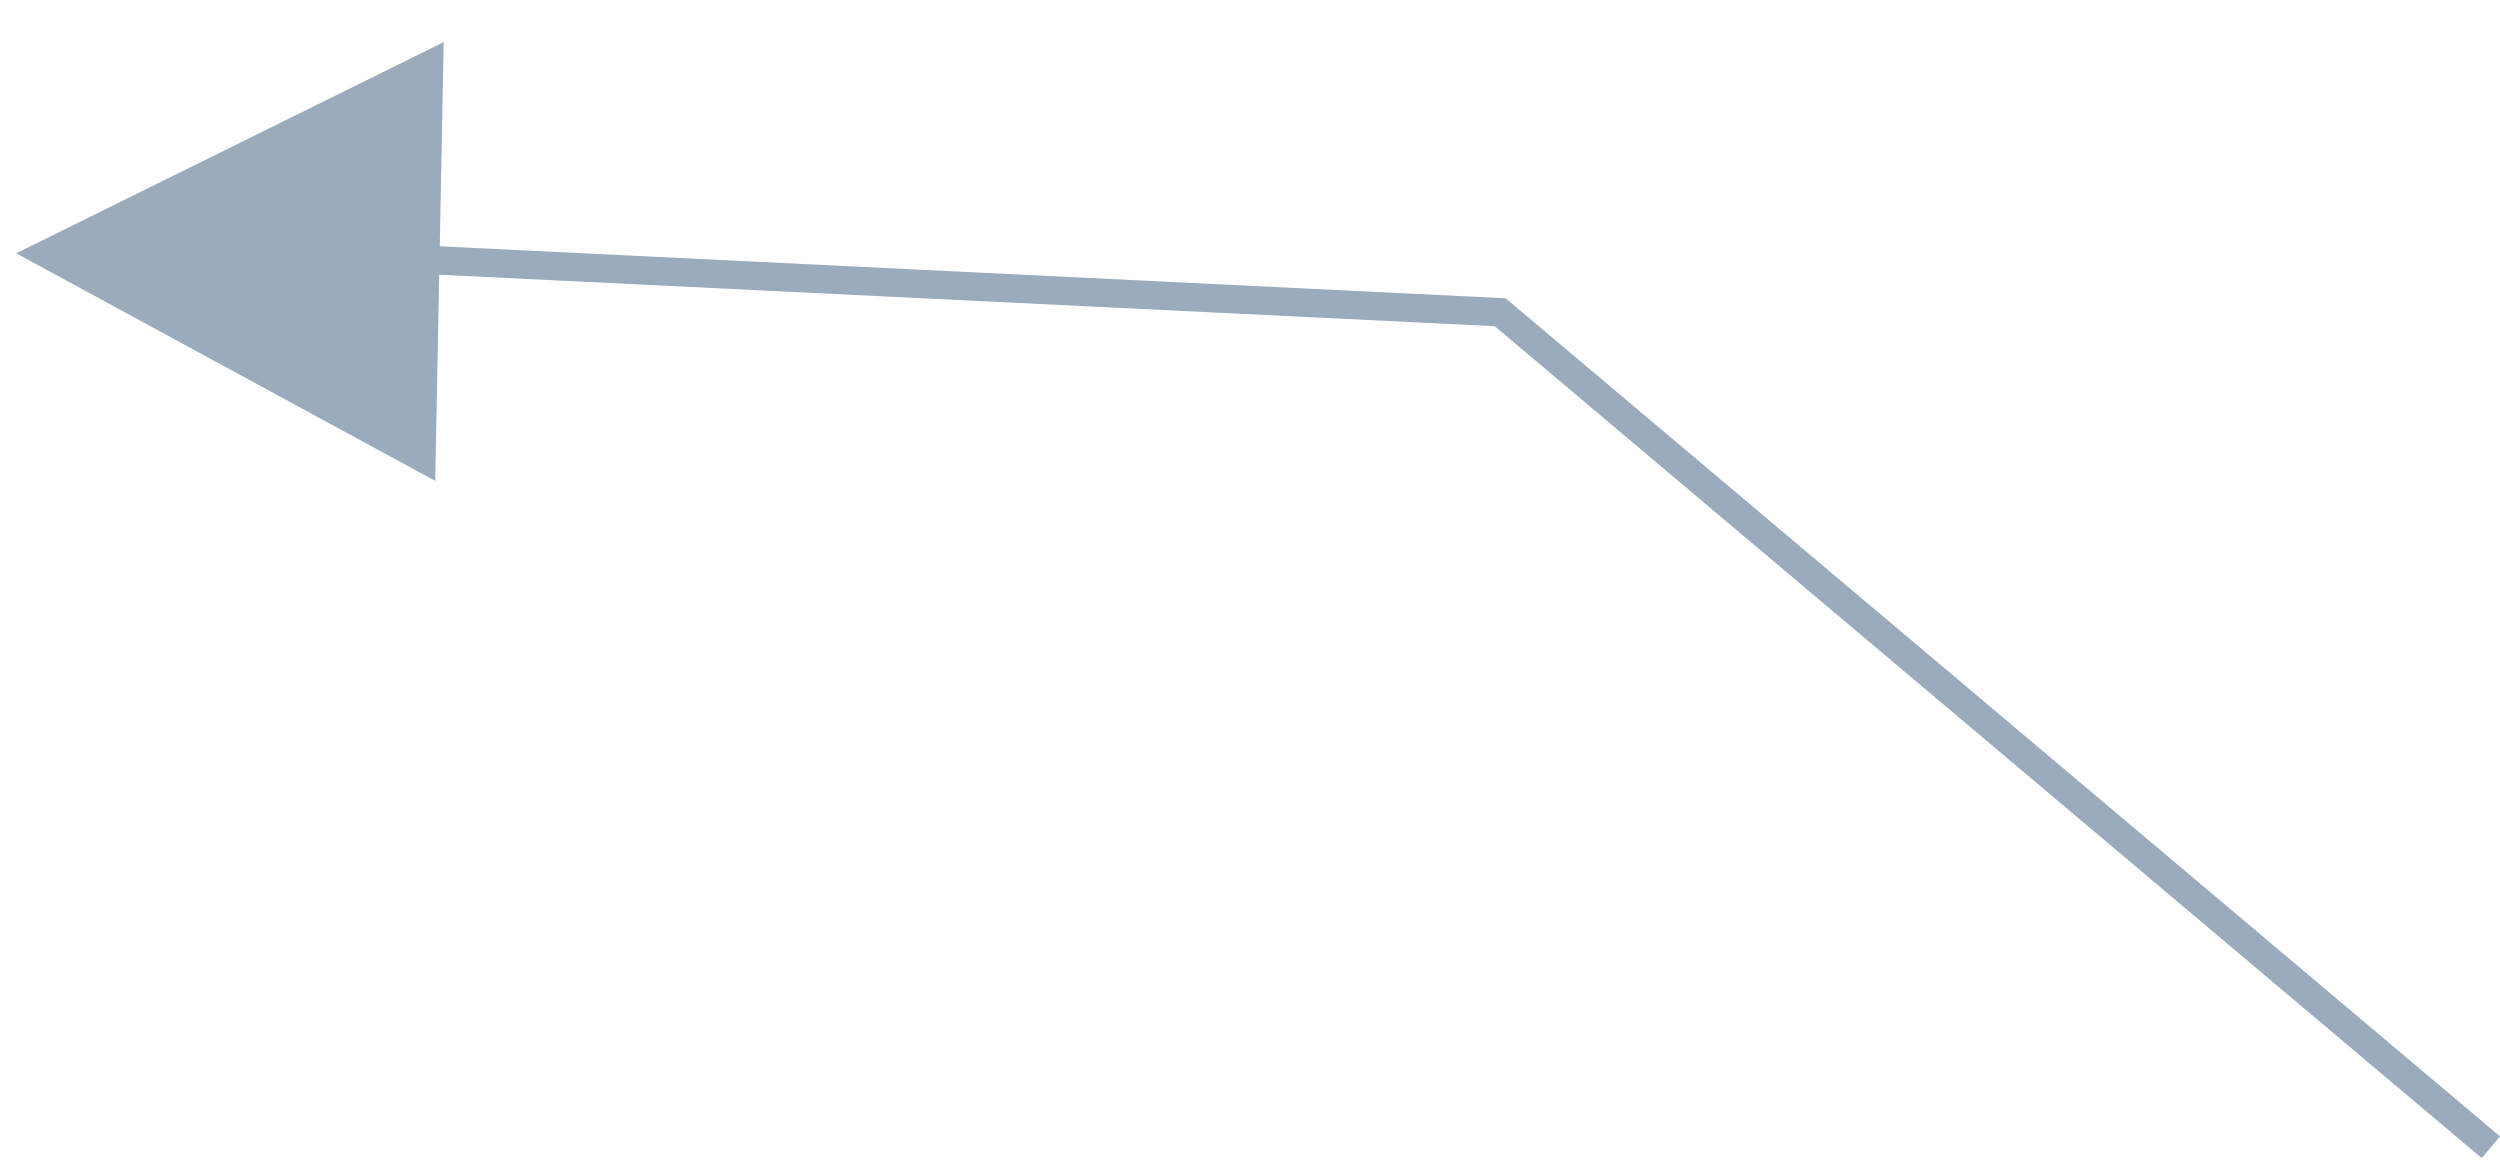 <svg width="176" height="82" viewBox="0 0 176 82" fill="none" xmlns="http://www.w3.org/2000/svg">
<path d="M1.142 17.833L31.237 2.965L30.639 33.855L1.142 17.833Z" fill="#9AABBD"/>
<line x1="105.951" y1="21.999" x2="23.951" y2="17.999" stroke="#9AABBD" stroke-width="2"/>
<line x1="175.356" y1="80.765" x2="105.356" y2="21.765" stroke="#9AABBD" stroke-width="2"/>
</svg>
